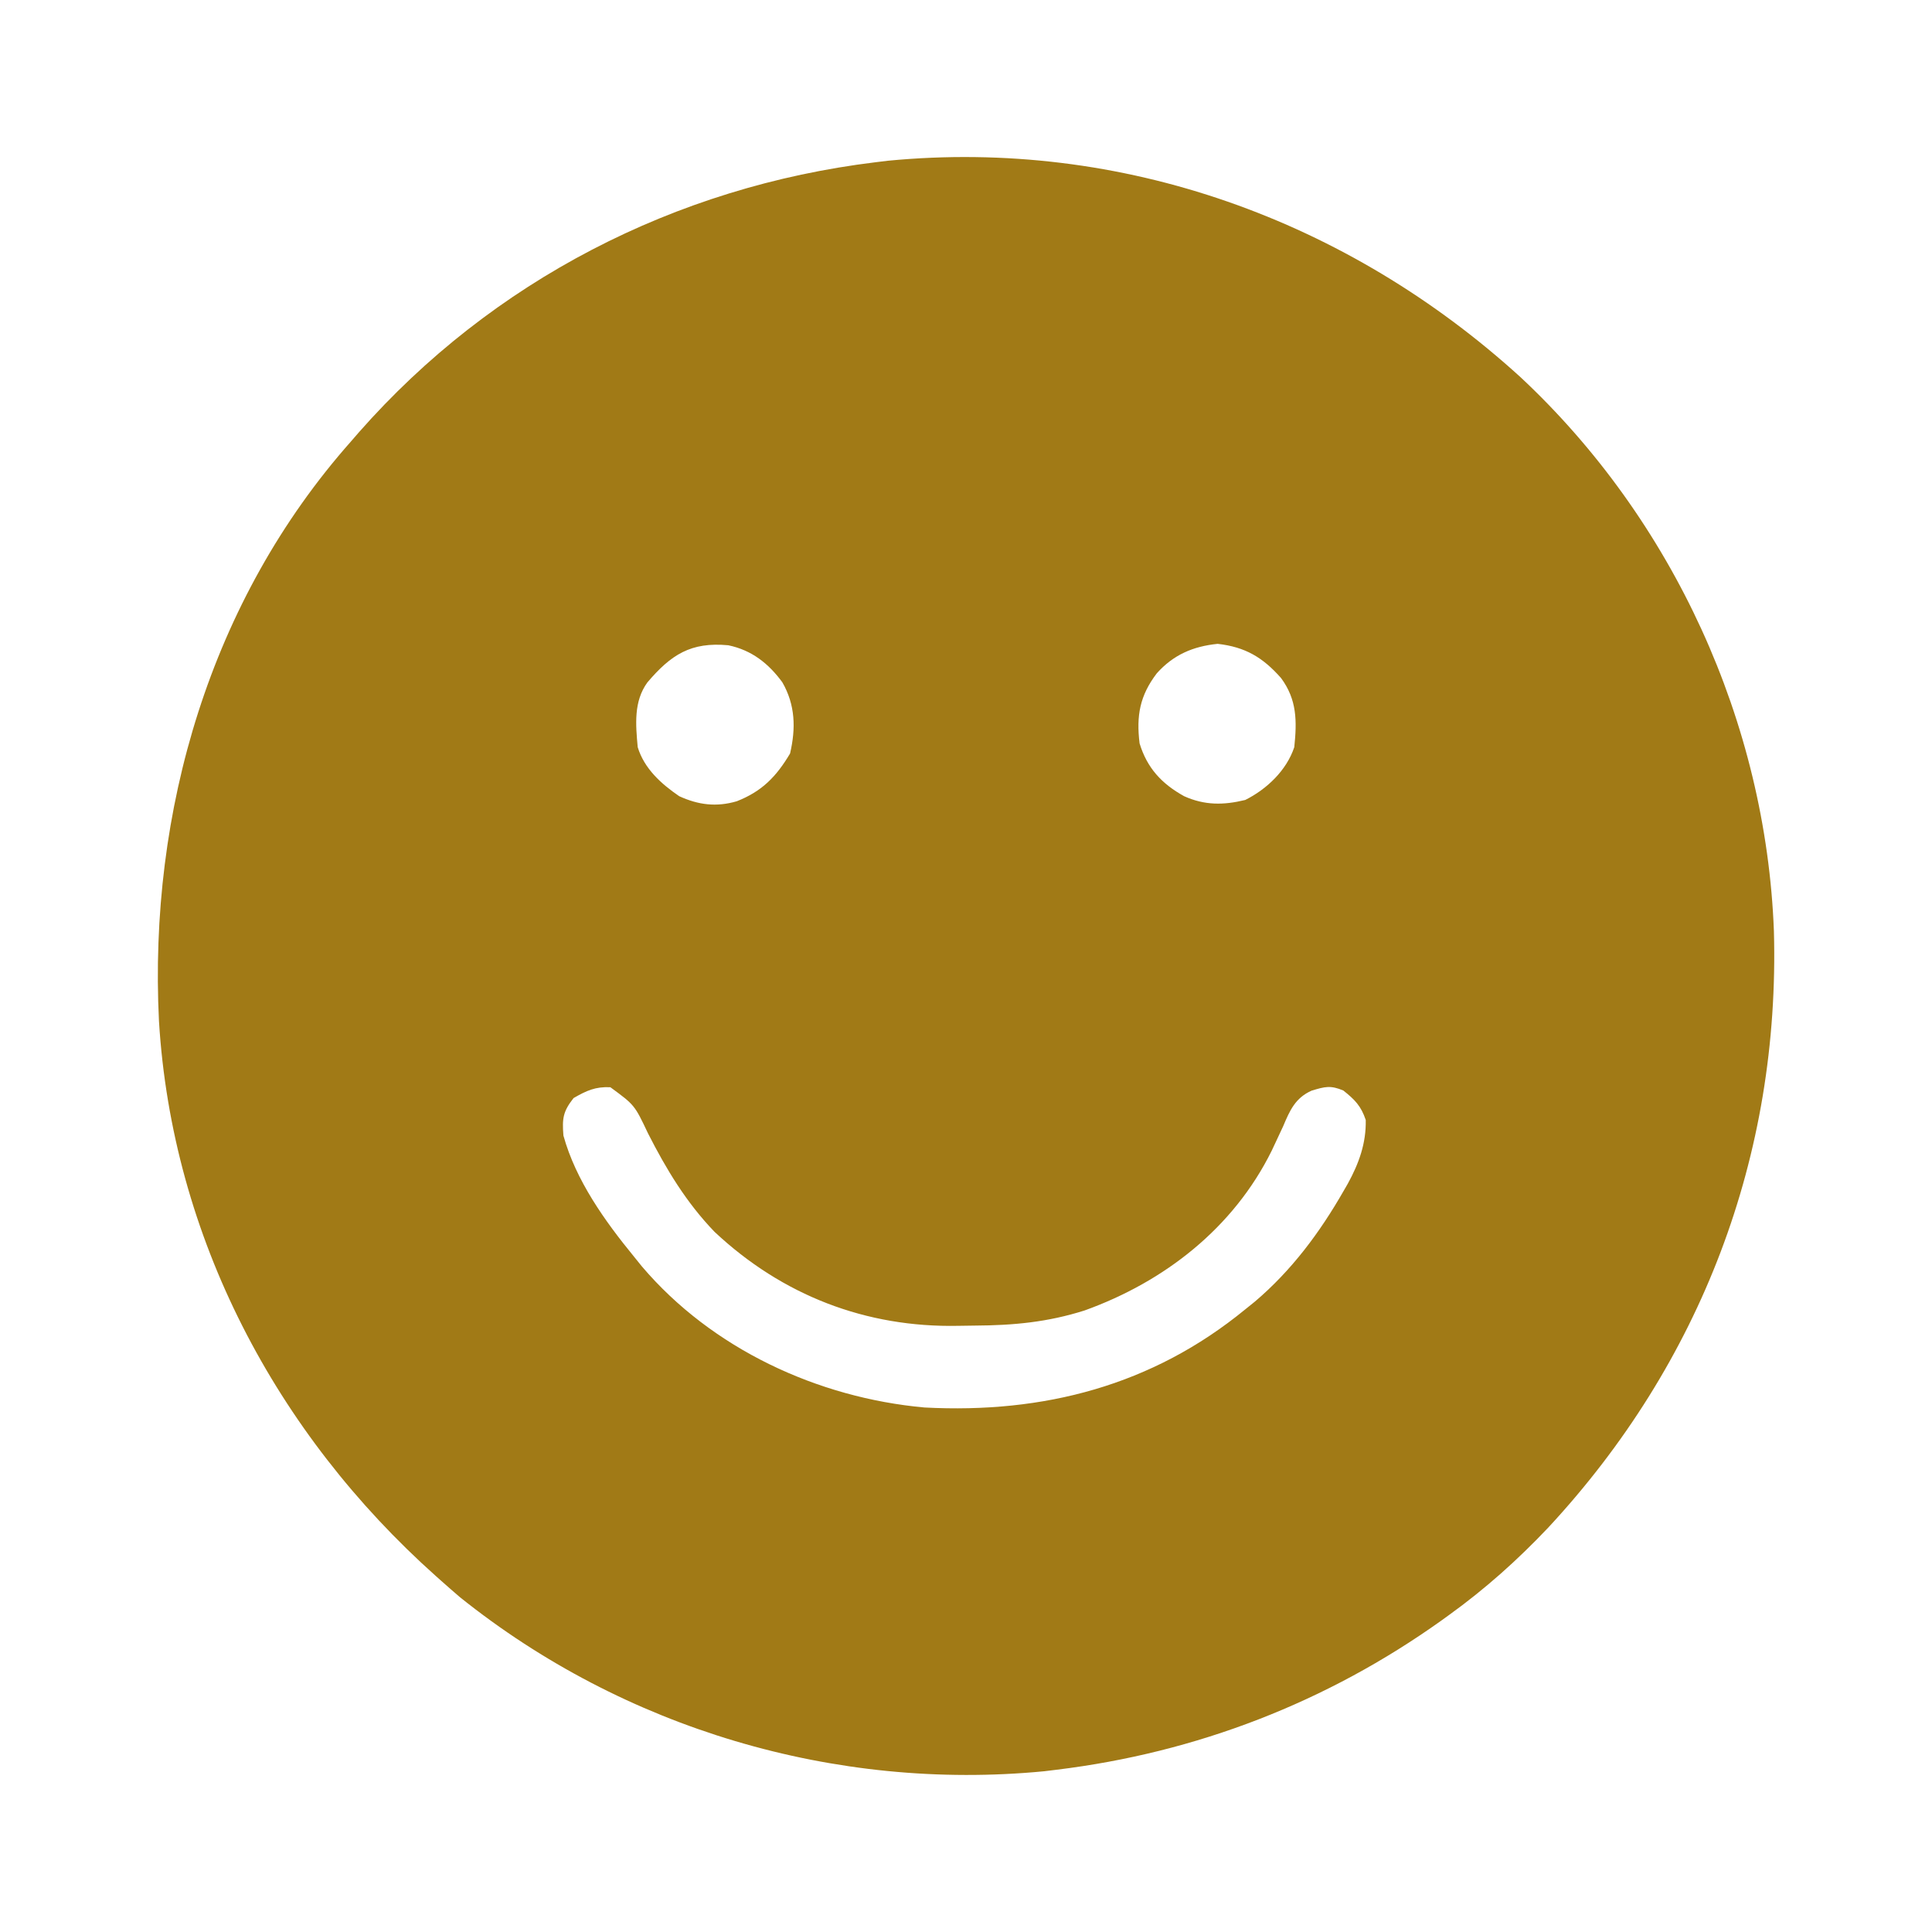 <?xml version="1.0" encoding="UTF-8"?>
<svg version="1.1" xmlns="http://www.w3.org/2000/svg" width="512" height="512">
<path d="M0 0 C40.418 37.778 65.001 91.442 67.105 146.761 C68.742 206.258 47.78 261.217 7.323 304.807 C-0.81 313.4 -9.403 321.082 -19 328 C-19.659 328.476 -20.318 328.953 -20.998 329.444 C-51.402 351.141 -85.948 364.479 -123 369 C-124.075 369.131 -125.15 369.263 -126.258 369.398 C-181.696 374.754 -237.642 358.086 -281.062 323.312 C-282.724 321.893 -284.37 320.455 -286 319 C-286.723 318.357 -286.723 318.357 -287.461 317.701 C-329.842 279.882 -357.386 227.85 -360.871 170.599 C-363.629 115.003 -347.305 59.11 -310 17 C-309.299 16.19 -308.598 15.381 -307.875 14.547 C-272.56 -25.561 -224.037 -50.528 -171 -57 C-169.387 -57.197 -169.387 -57.197 -167.742 -57.398 C-105.61 -63.401 -45.793 -41.708 0 0 Z M-231.434 80.844 C-235.102 85.893 -234.543 92.026 -234 98 C-232.271 103.689 -227.789 107.727 -223 111 C-217.946 113.317 -213.167 113.925 -207.766 112.348 C-201.057 109.725 -197.26 105.801 -193.625 99.688 C-192.073 93.013 -192.218 86.842 -195.668 80.82 C-199.356 75.781 -203.819 72.288 -210 71 C-219.921 70.081 -225.165 73.483 -231.434 80.844 Z M-96.438 78.438 C-100.931 84.338 -101.896 89.652 -101 97 C-99.008 103.518 -95.172 107.689 -89.188 111.004 C-83.753 113.447 -78.749 113.403 -73 112 C-67.271 109.136 -62.053 104.16 -60 98 C-59.281 91.064 -59.275 85.424 -63.512 79.684 C-68.334 74.228 -72.97 71.456 -80.312 70.625 C-86.83 71.288 -92.028 73.511 -96.438 78.438 Z M-251 191 C-253.803 194.568 -254.047 196.413 -253.688 200.938 C-250.405 212.825 -242.697 223.605 -235 233 C-234.314 233.851 -233.628 234.702 -232.922 235.578 C-214.364 257.436 -186.309 270.442 -158 273 C-126.426 274.656 -97.682 267.22 -73 247 C-72.149 246.314 -71.298 245.628 -70.422 244.922 C-60.711 236.677 -53.24 226.636 -46.938 215.625 C-46.567 214.984 -46.197 214.342 -45.816 213.681 C-42.88 208.332 -40.941 203.006 -41.062 196.812 C-42.296 193.111 -43.962 191.416 -47 189 C-50.402 187.568 -51.853 187.956 -55.418 189.035 C-59.729 190.963 -61.168 194.25 -62.938 198.438 C-63.608 199.89 -64.286 201.339 -64.969 202.785 C-65.305 203.501 -65.642 204.216 -65.988 204.954 C-76.099 225.405 -94.37 239.653 -115.559 247.281 C-125.36 250.396 -134.437 251.239 -144.673 251.295 C-146.123 251.307 -147.573 251.327 -149.023 251.357 C-173.483 251.858 -195.659 243.309 -213.629 226.461 C-221.115 218.691 -226.421 209.892 -231.273 200.348 C-234.829 192.83 -234.829 192.83 -241.25 188.125 C-245.227 187.944 -247.567 189.029 -251 191 Z " fill="#A17A16" transform="translate(403,100)"/>
</svg>
